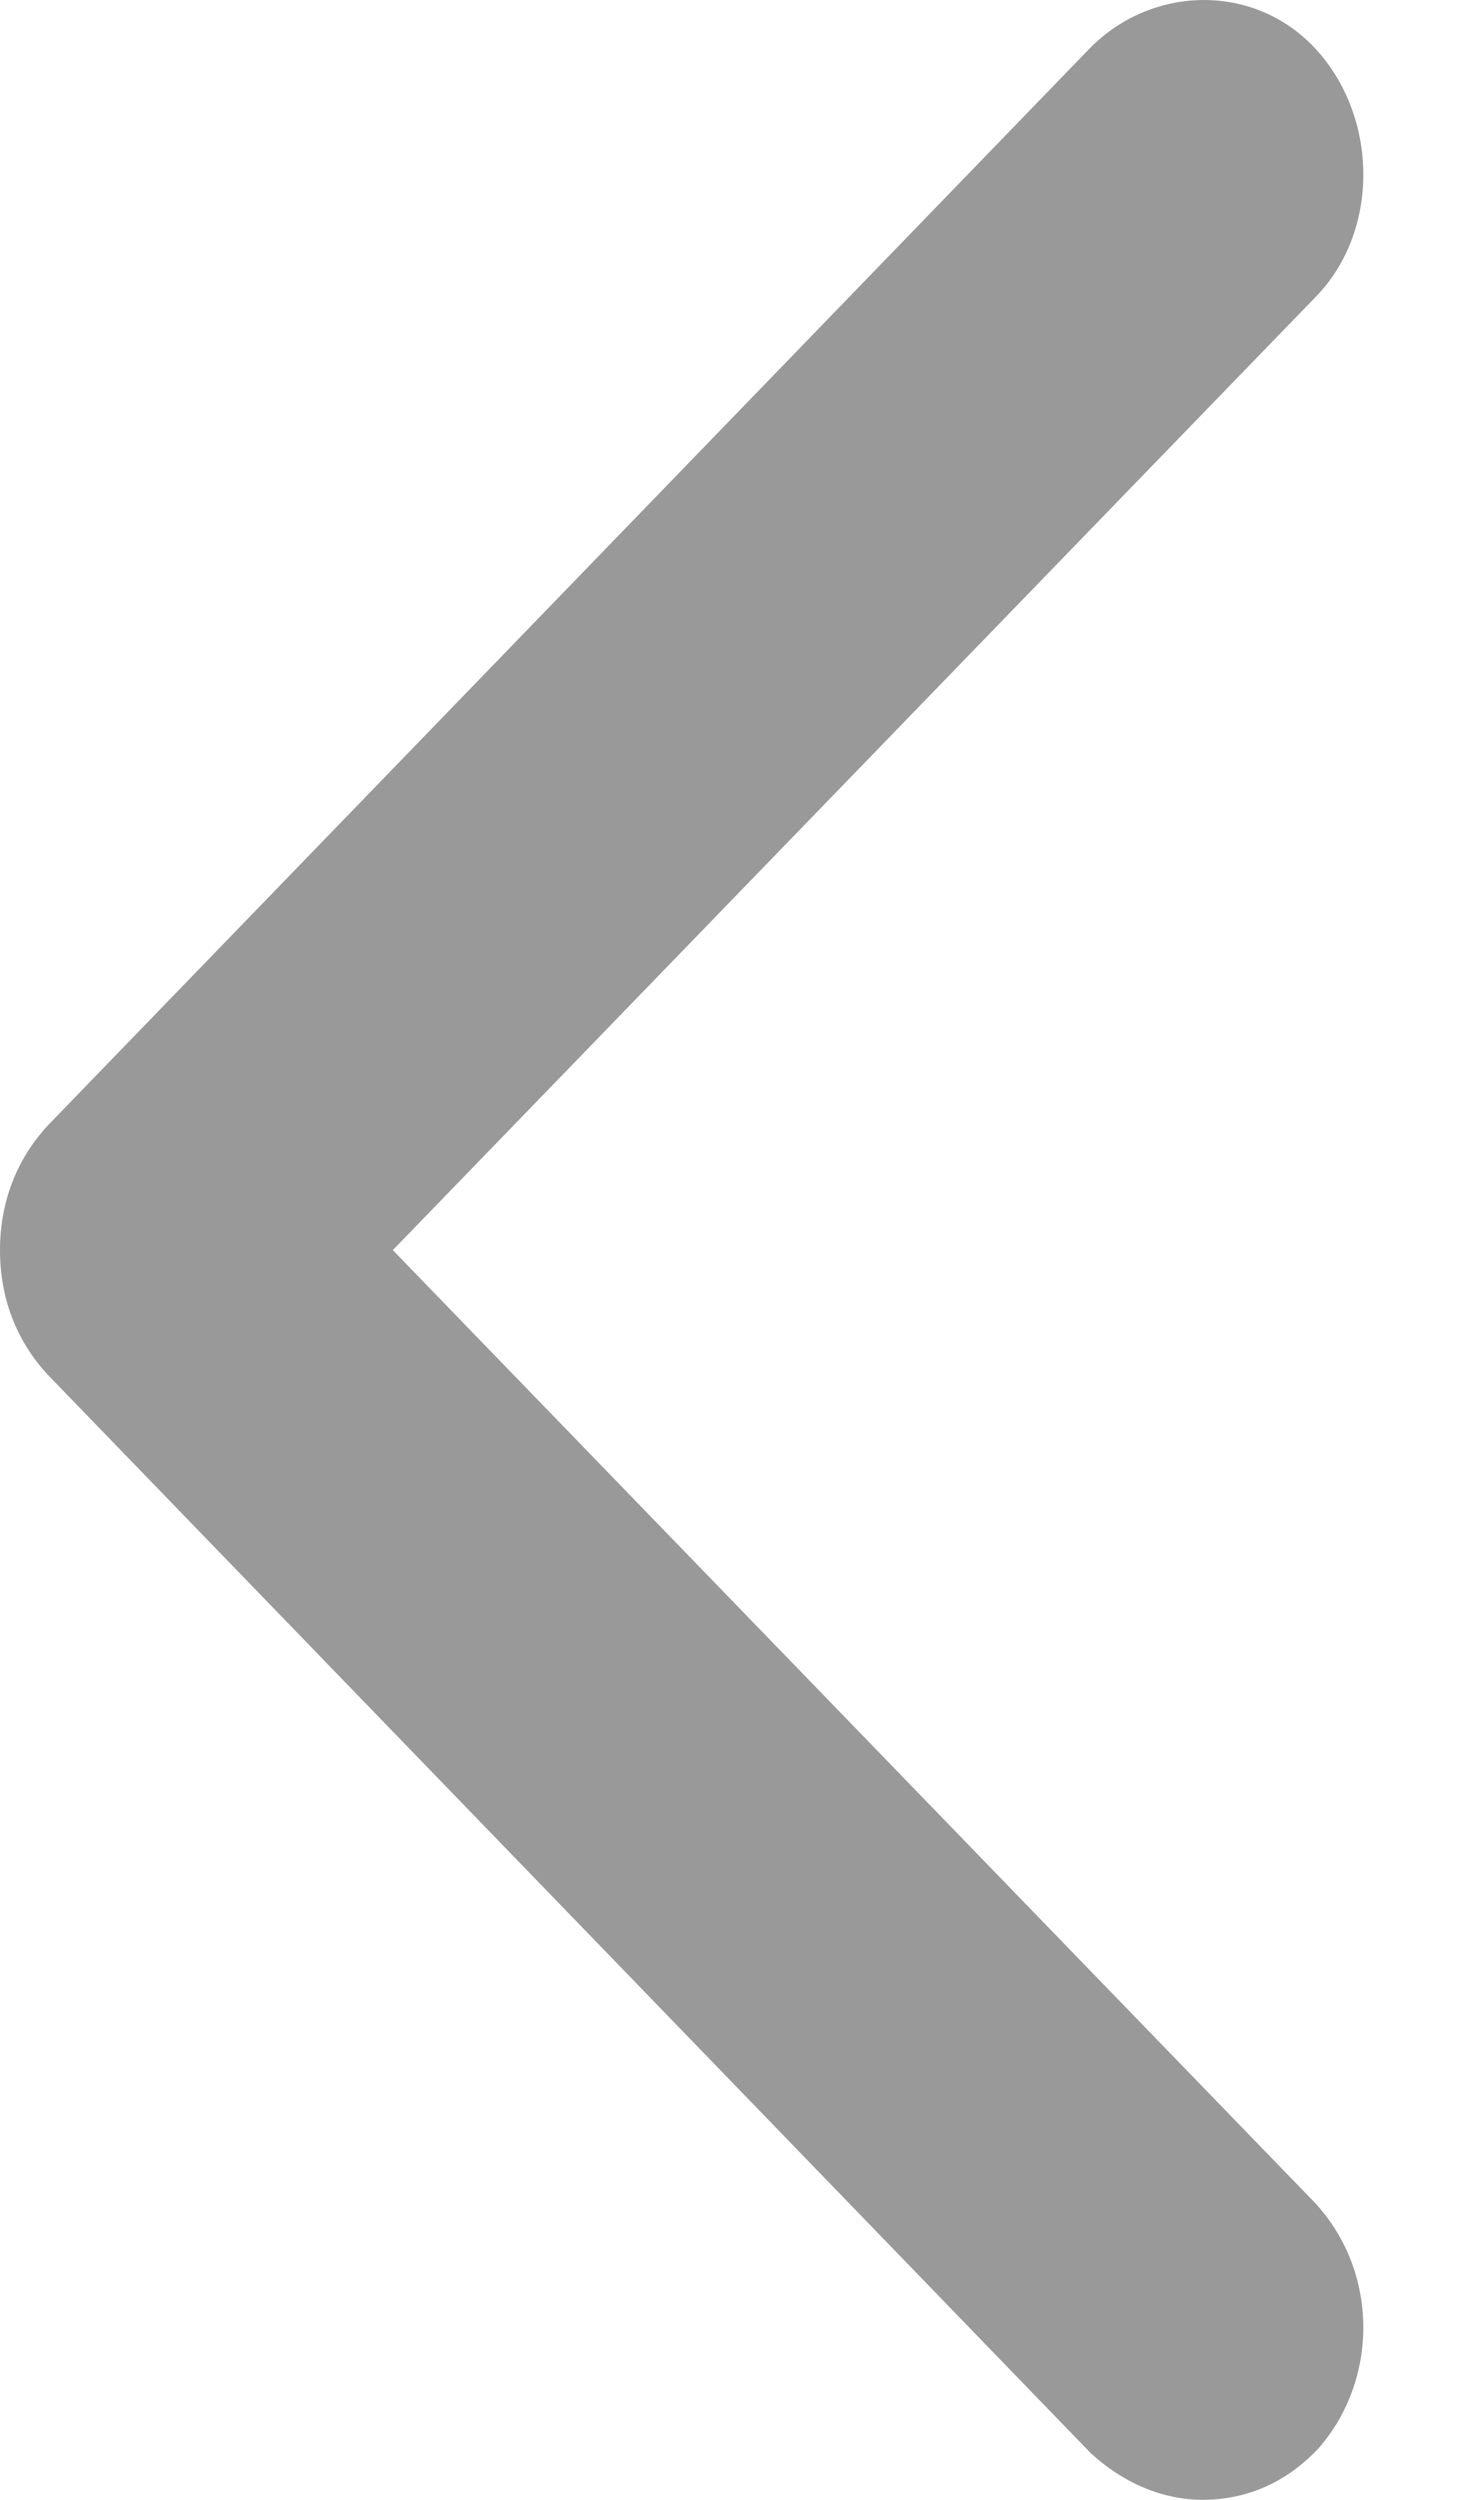 <svg width="7" height="12" viewBox="0 0 7 12" fill="none" xmlns="http://www.w3.org/2000/svg">
<path d="M-4.43459e-05 6.001C-4.43459e-05 6.229 0.077 6.436 0.231 6.601L5.234 11.773C5.388 11.917 5.581 12 5.773 12C5.985 12 6.177 11.917 6.331 11.752C6.62 11.421 6.62 10.904 6.312 10.573L1.886 6.001L6.312 1.43C6.62 1.12 6.62 0.582 6.331 0.251C6.043 -0.08 5.542 -0.08 5.234 0.23L0.231 5.401C0.077 5.567 -4.43459e-05 5.774 -4.43459e-05 6.001Z" fill="#999999"/>
</svg>
